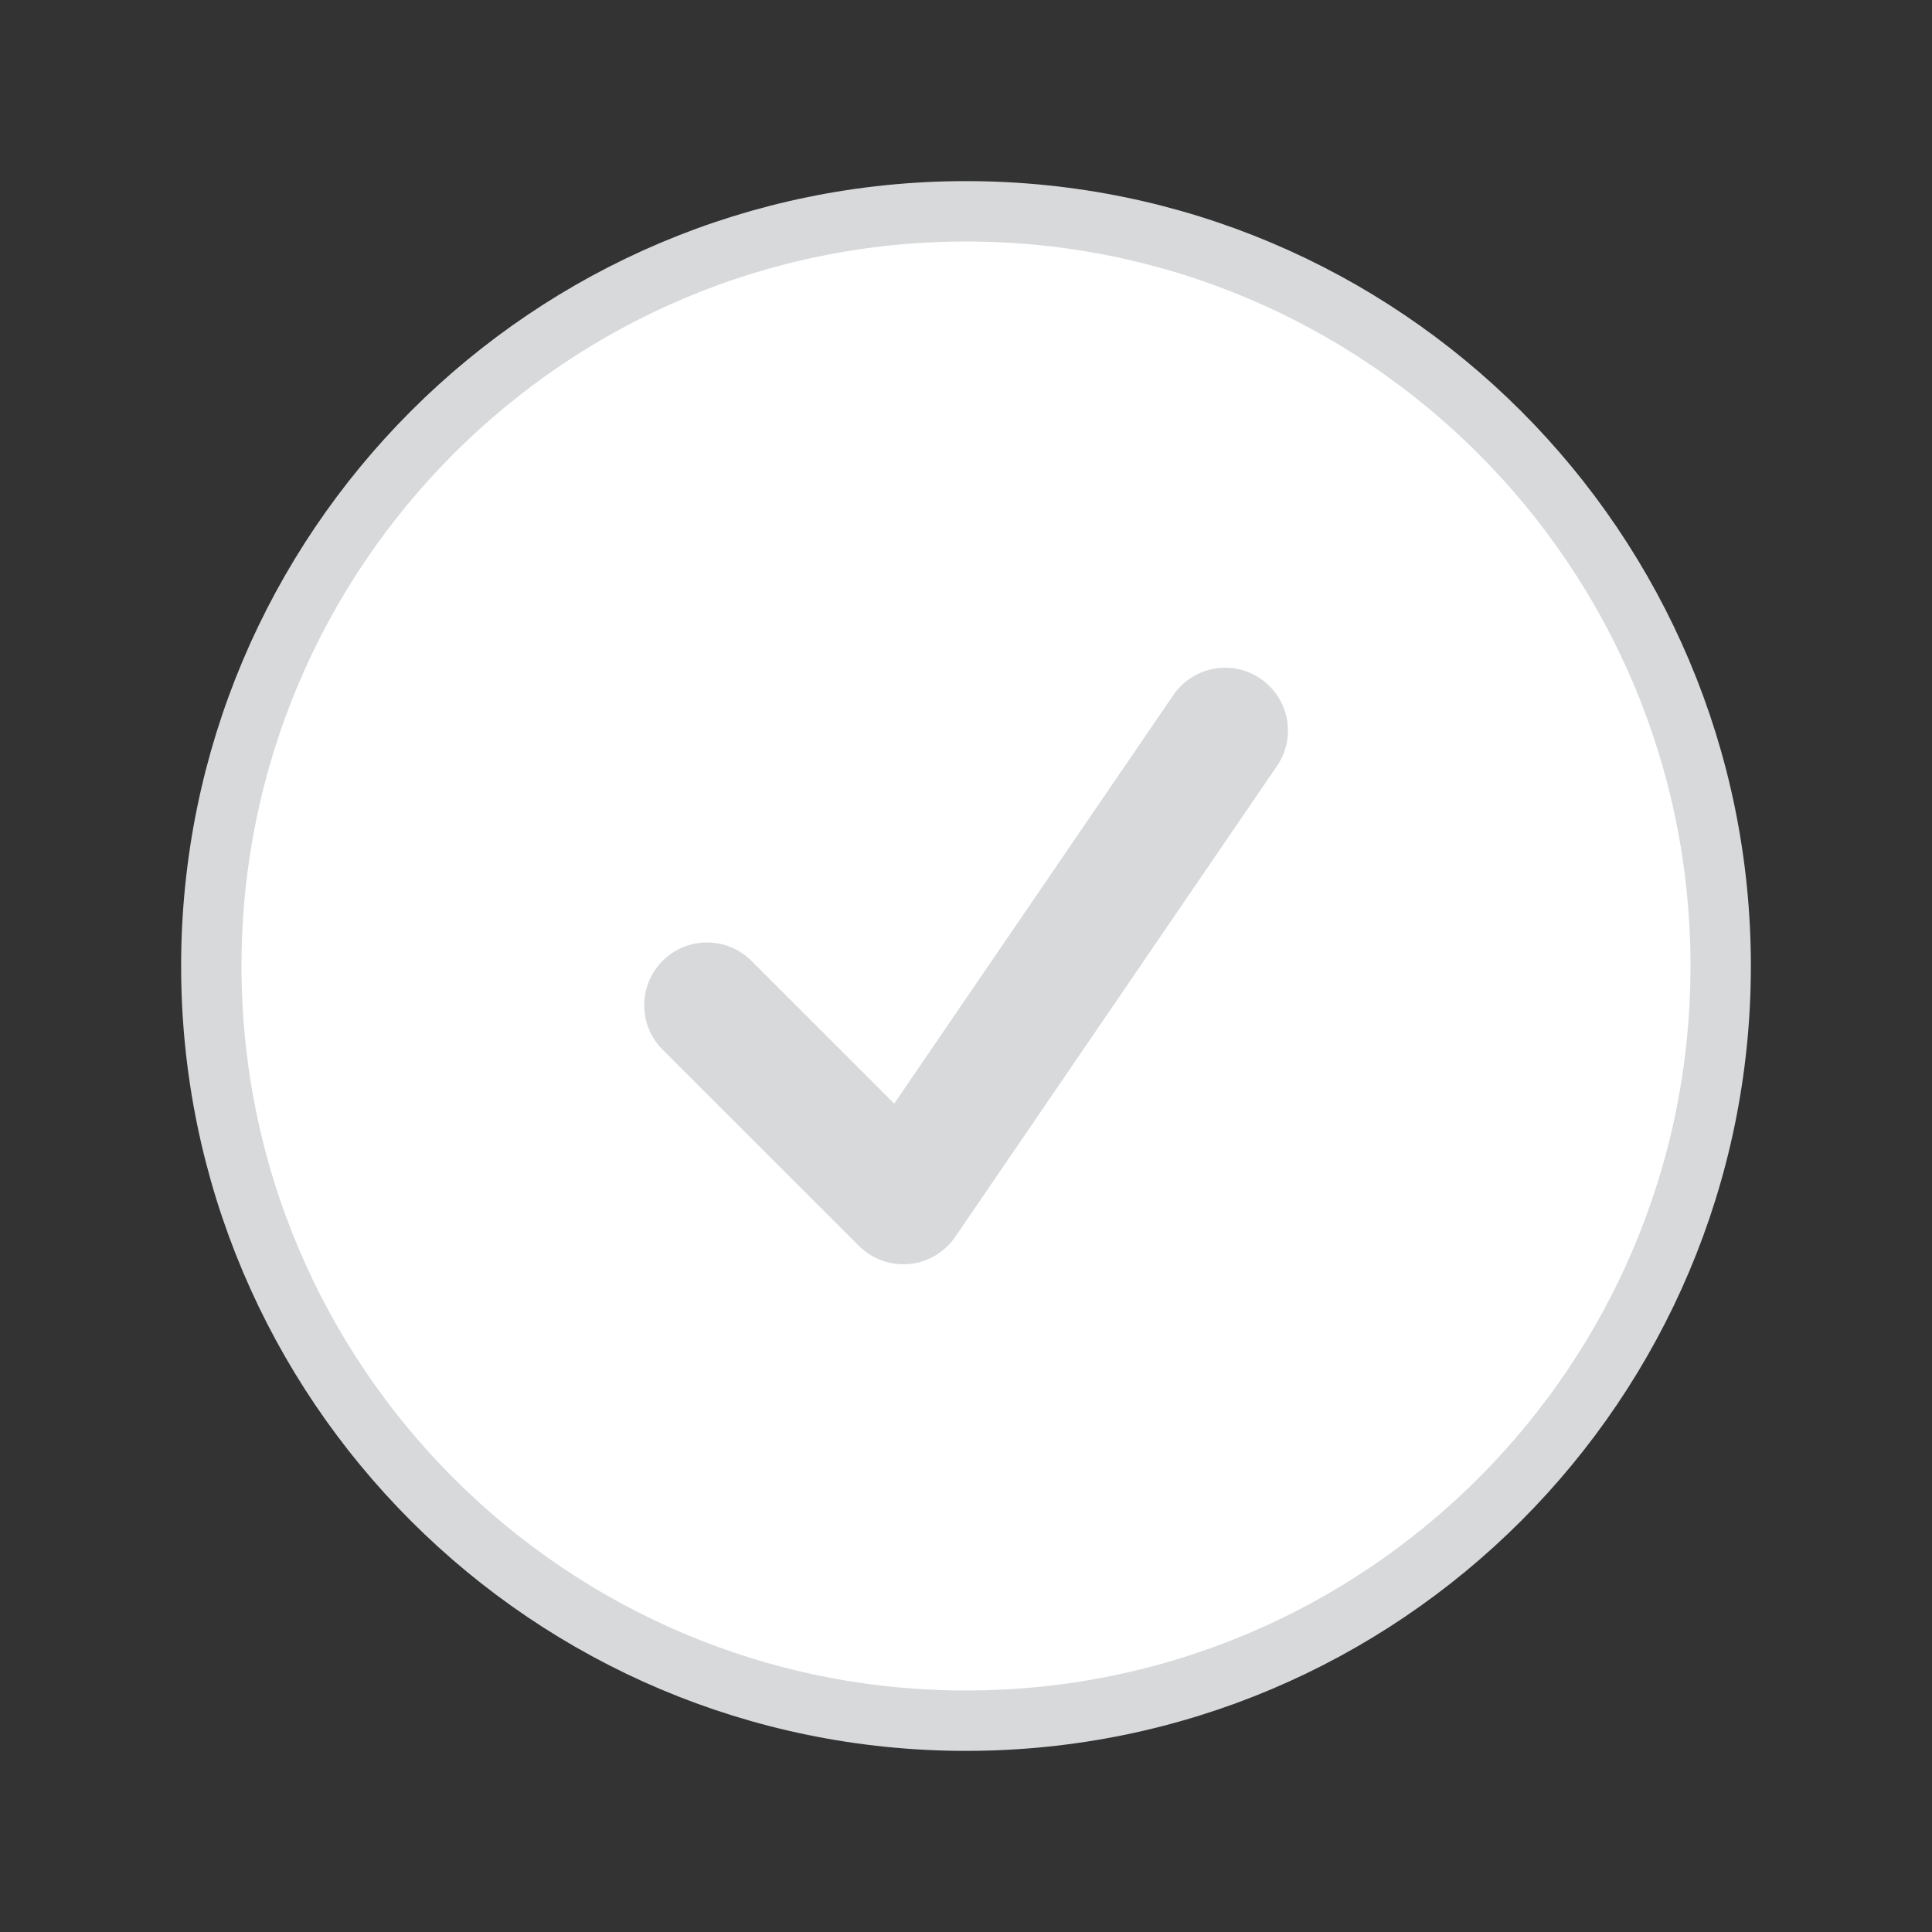 <svg width="32" height="32" viewBox="0 0 32 32" fill="none" xmlns="http://www.w3.org/2000/svg">
<rect x="0" y="0" width="32" height="32" fill="#333333" stroke="none"/>
<path d="M3.5 16C3.5 22.904 9.096 28.5 16 28.5C22.904 28.5 28.5 22.904 28.5 16C28.5 9.096 22.904 3.5 16 3.5C9.096 3.5 3.5 9.096 3.5 16Z" fill="white" stroke="#D7D9DB"/>
<path fill-rule="evenodd" clip-rule="evenodd" d="M20.879 11.242C21.353 11.566 21.475 12.213 21.151 12.687L15.821 20.487C15.646 20.742 15.367 20.907 15.059 20.936C14.751 20.964 14.446 20.855 14.227 20.636L10.975 17.386C10.569 16.98 10.569 16.321 10.975 15.915C11.381 15.509 12.039 15.508 12.446 15.915L14.811 18.279L19.434 11.513C19.758 11.039 20.405 10.917 20.879 11.242Z" fill="#D7D9DB"/>
</svg>
